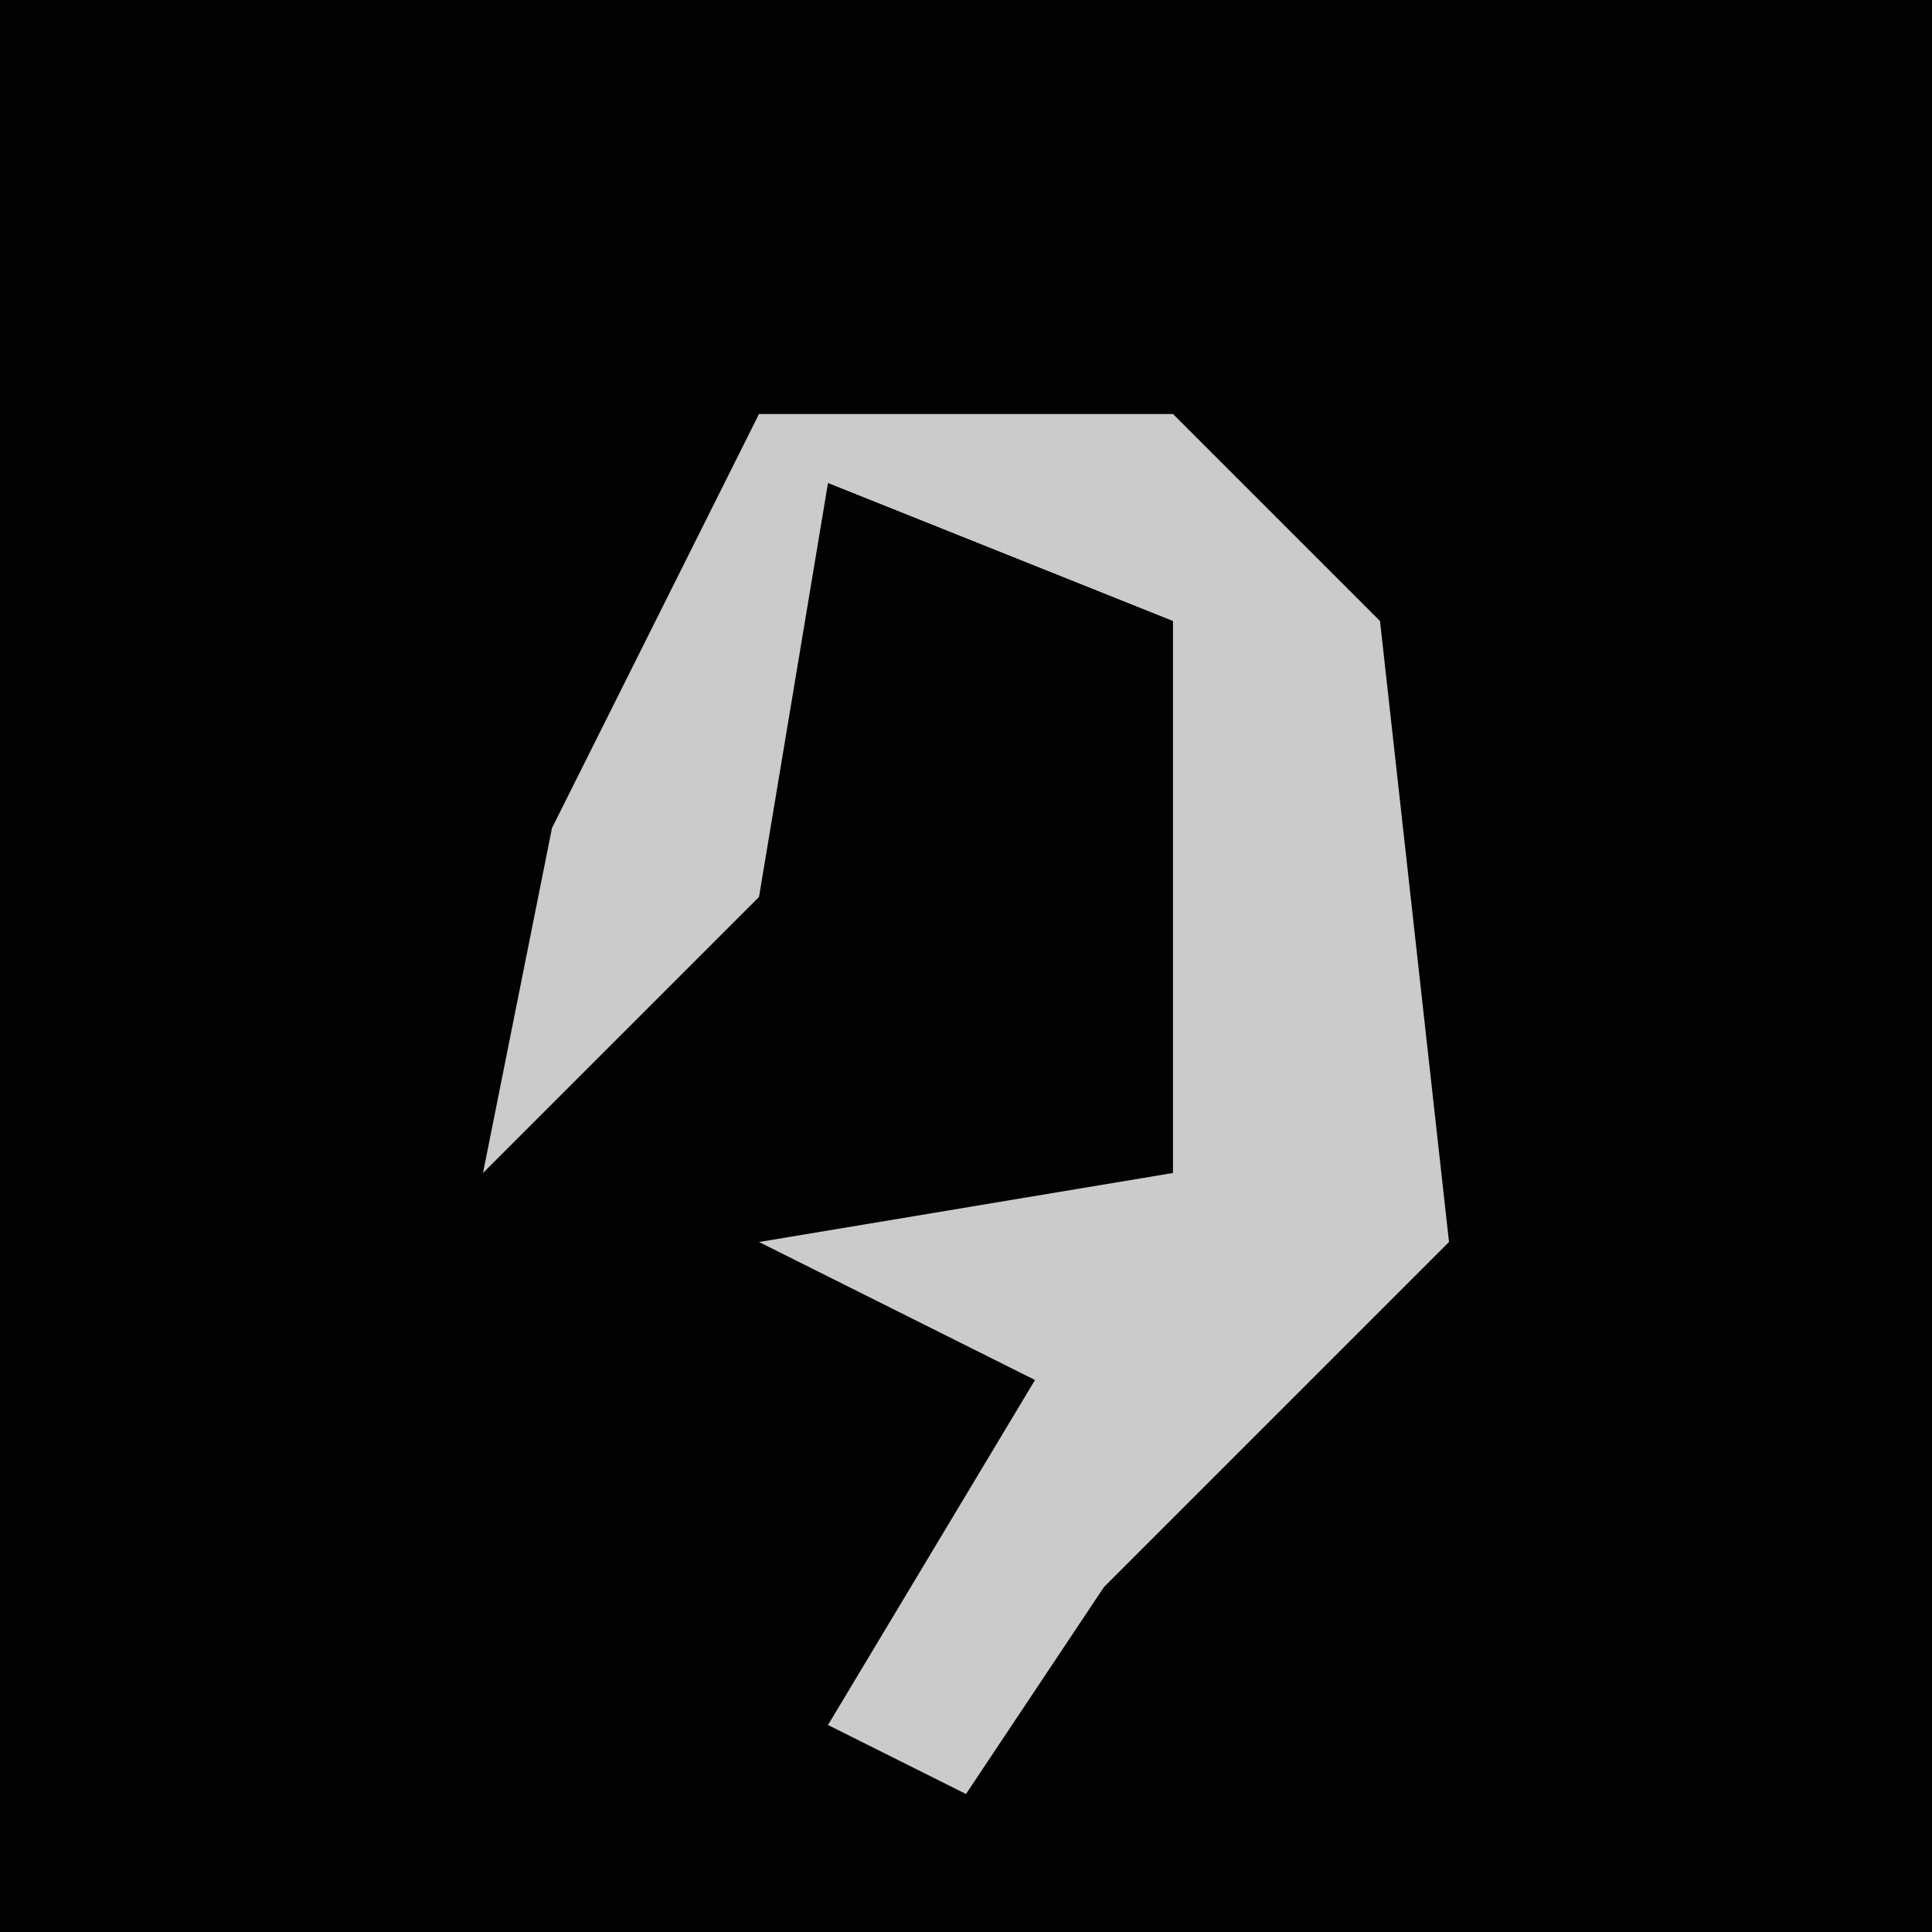 <?xml version="1.0" encoding="UTF-8"?>
<svg version="1.1" xmlns="http://www.w3.org/2000/svg" width="28" height="28">
<path d="M0,0 L28,0 L28,28 L0,28 Z " fill="#020202" transform="translate(0,0)"/>
<path d="M0,0 L6,0 L9,3 L10,12 L5,17 L3,20 L1,19 L4,14 L0,12 L6,11 L6,3 L1,1 L0,7 L-4,11 L-3,6 Z " fill="#CBCBCB" transform="translate(11,6)"/>
</svg>
